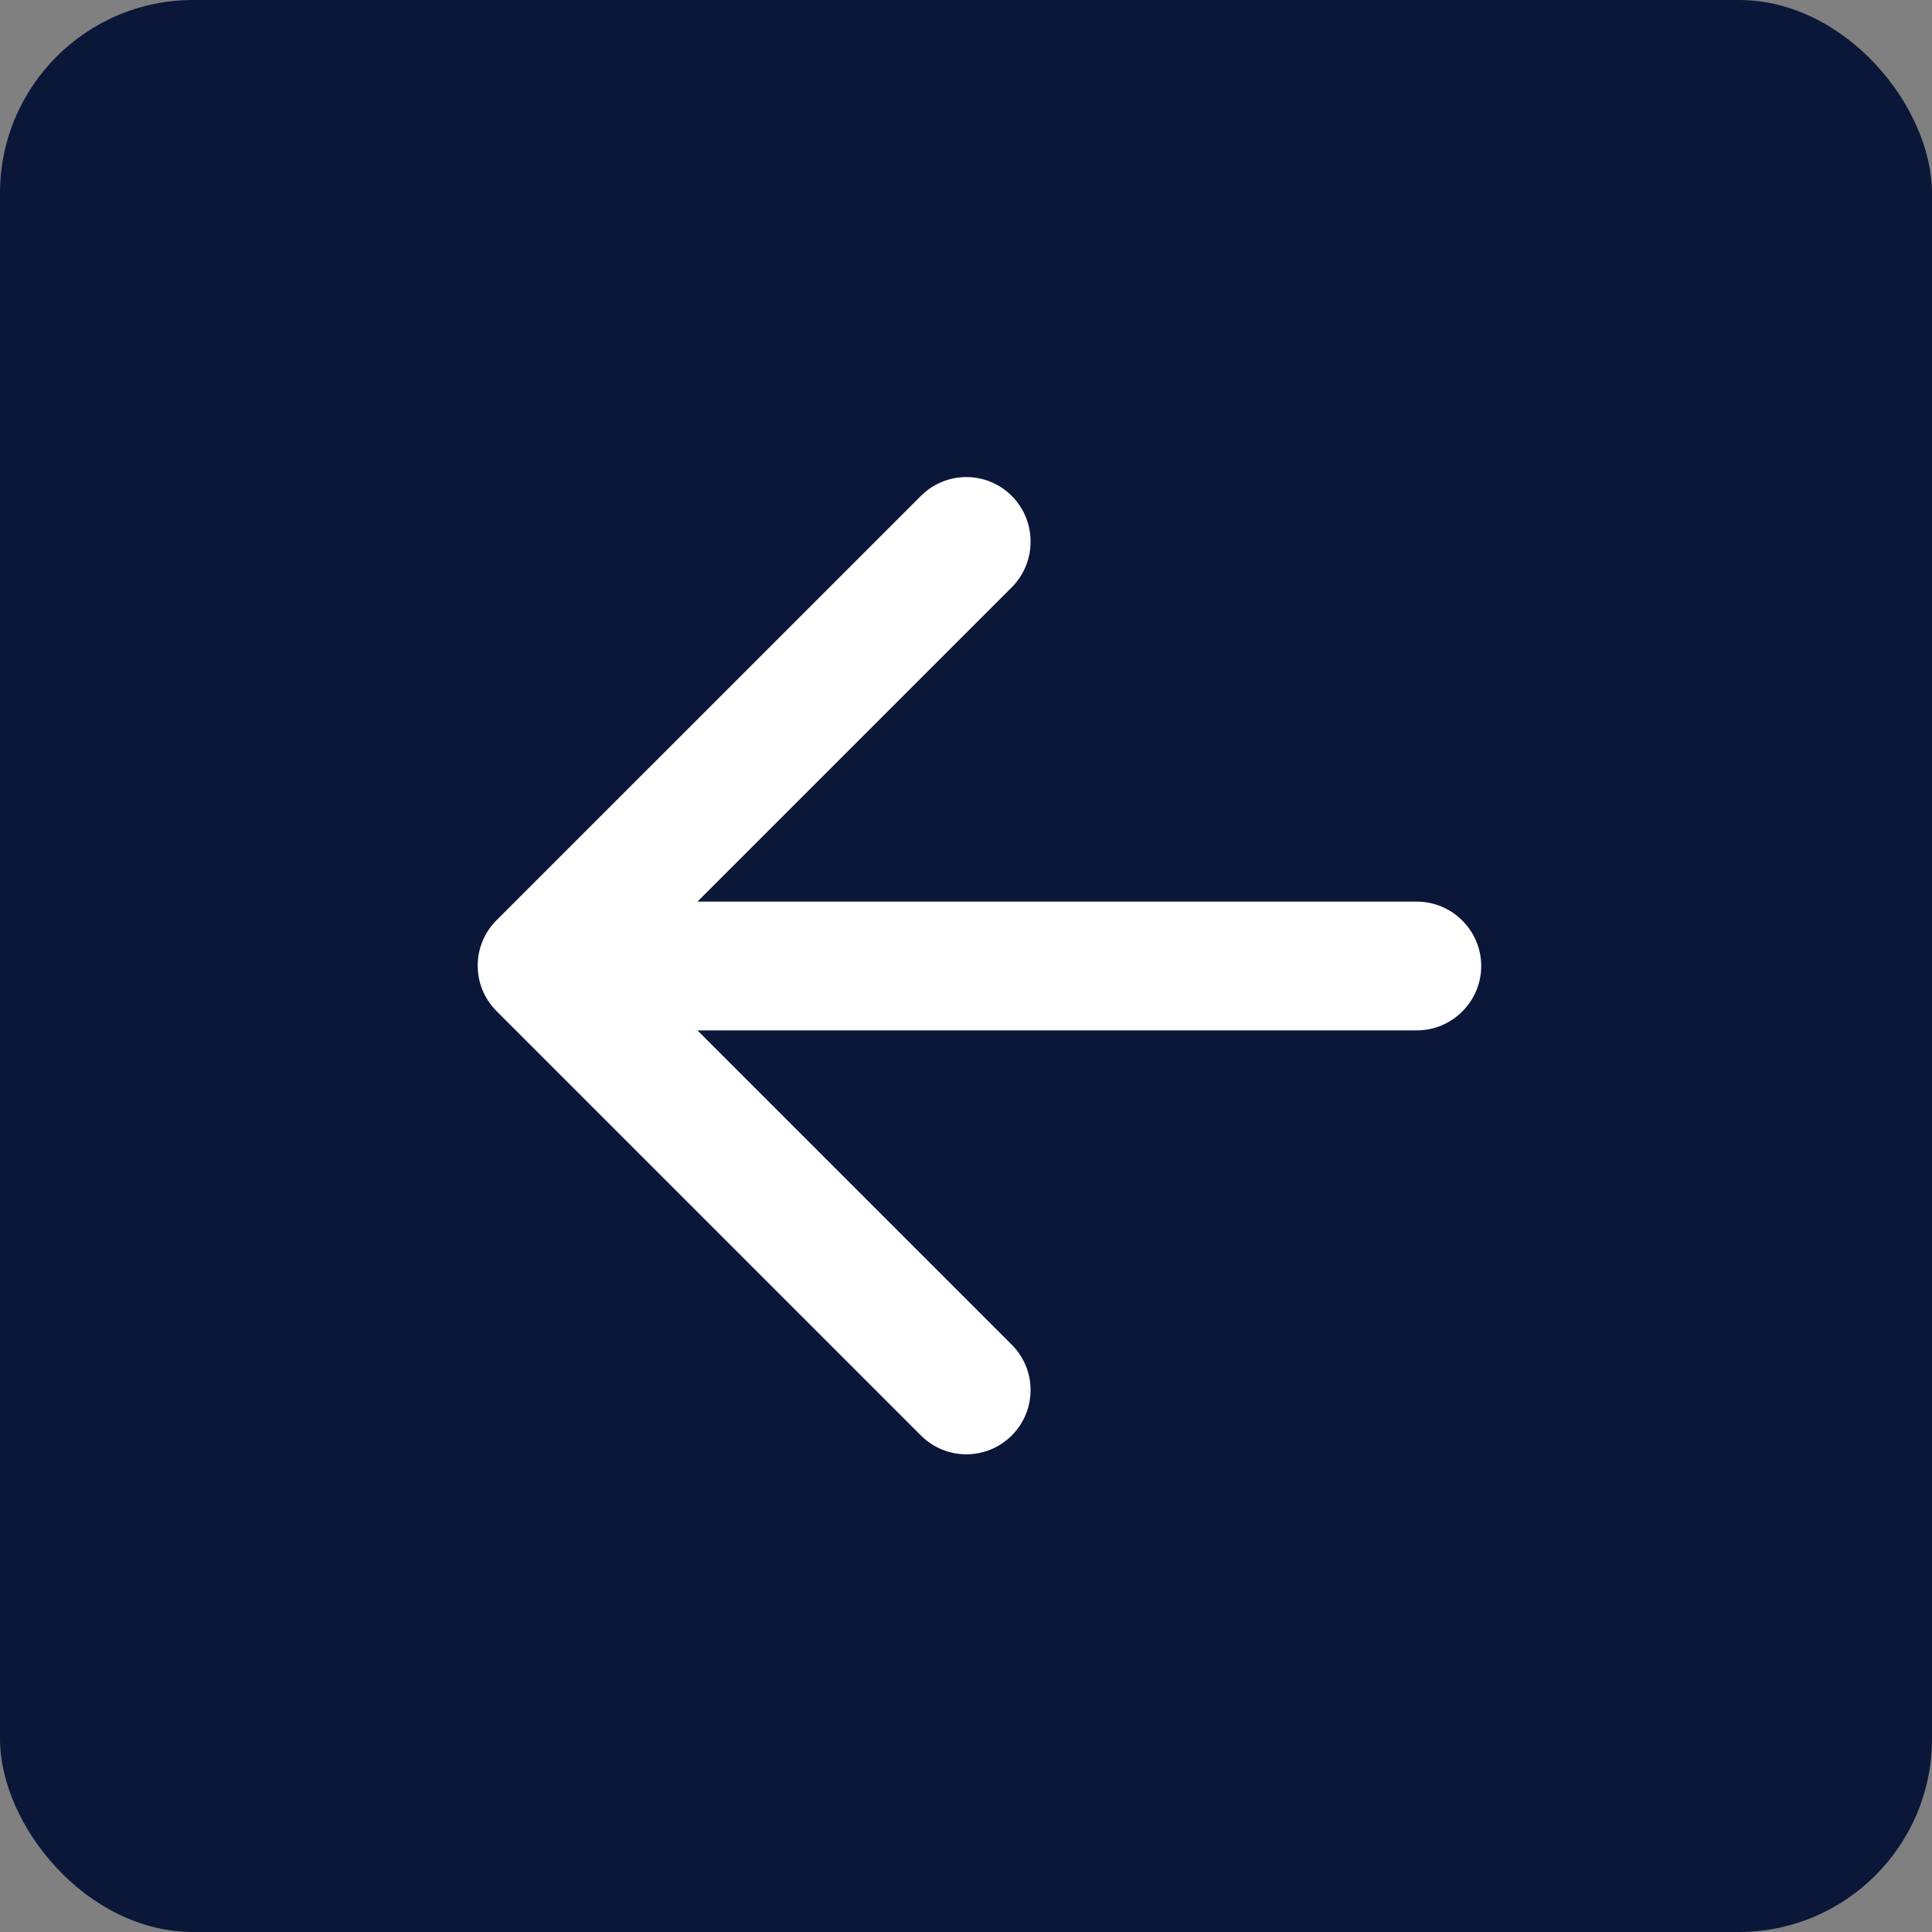 <svg width="40" height="40" viewBox="0 0 40 40" fill="none" xmlns="http://www.w3.org/2000/svg">
<rect x="0" y="0" width="40" height="40" fill="#808080" stroke="none"/>
<rect width="40" height="40" rx="4" fill="#0B1739"/>
<path d="M29.333 18.667H14.44L20.947 12.16C21.467 11.64 21.467 10.787 20.947 10.267C20.427 9.747 19.587 9.747 19.067 10.267L10.28 19.053C9.76 19.573 9.76 20.413 10.28 20.933L19.067 29.72C19.587 30.24 20.427 30.24 20.947 29.72C21.467 29.2 21.467 28.36 20.947 27.84L14.44 21.333H29.333C30.067 21.333 30.667 20.733 30.667 20C30.667 19.267 30.067 18.667 29.333 18.667Z" fill="white"/>
</svg>
